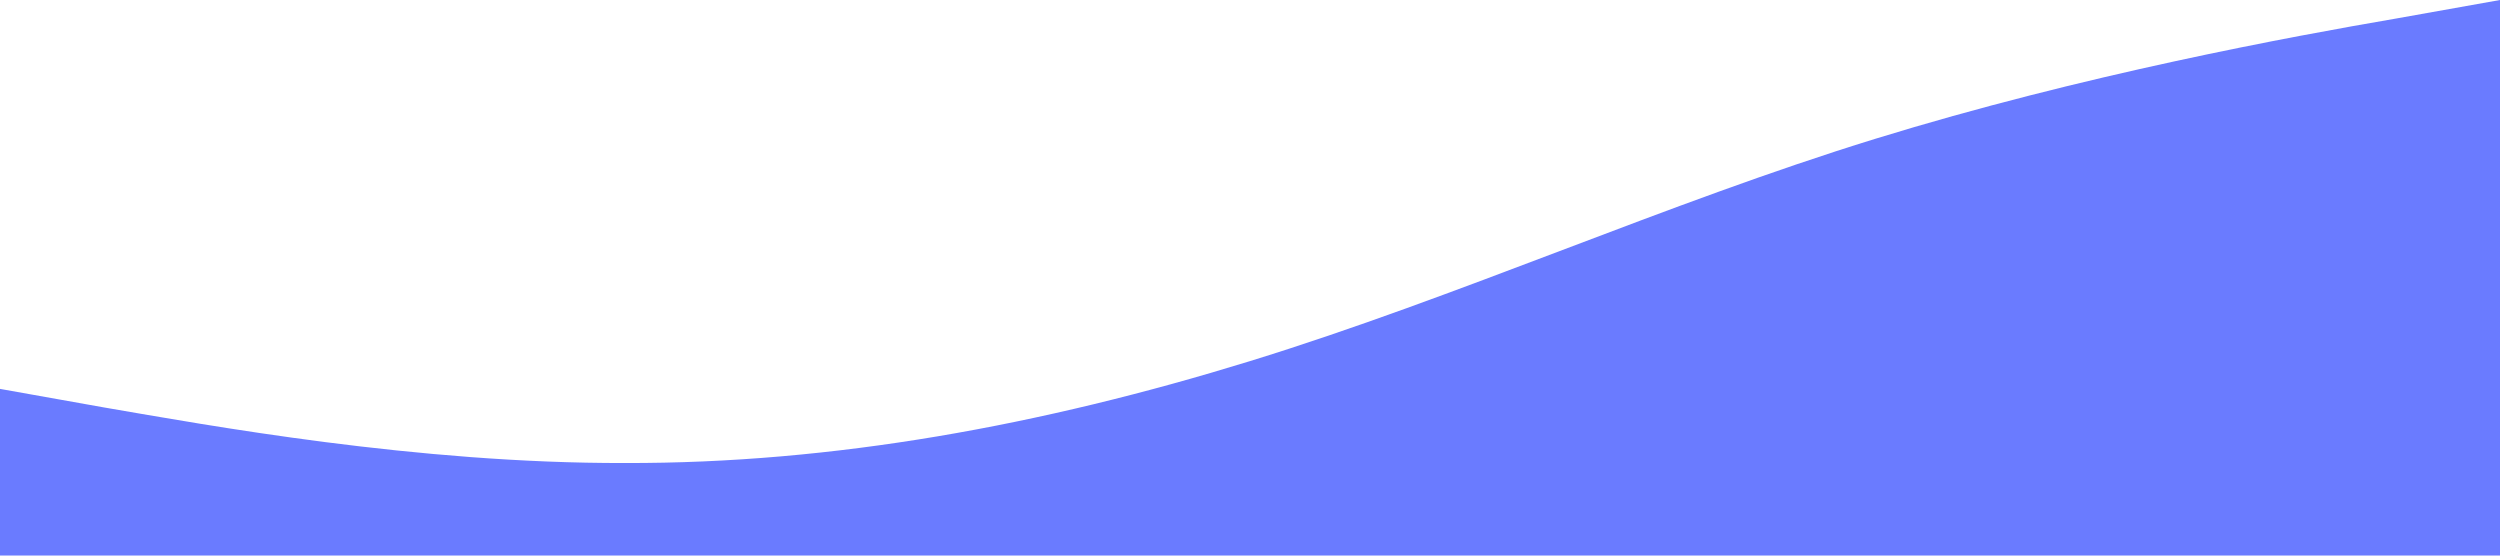 <?xml version="1.0" standalone="no"?><svg xmlns="http://www.w3.org/2000/svg" viewBox="0 0 1440 320"><path fill="#6a7bff" fill-opacity="1" d="M0,224L60,234.7C120,245,240,267,360,266.7C480,267,600,245,720,208C840,171,960,117,1080,80C1200,43,1320,21,1380,10.7L1440,0L1440,320L1380,320C1320,320,1200,320,1080,320C960,320,840,320,720,320C600,320,480,320,360,320C240,320,120,320,60,320L0,320Z"></path></svg>